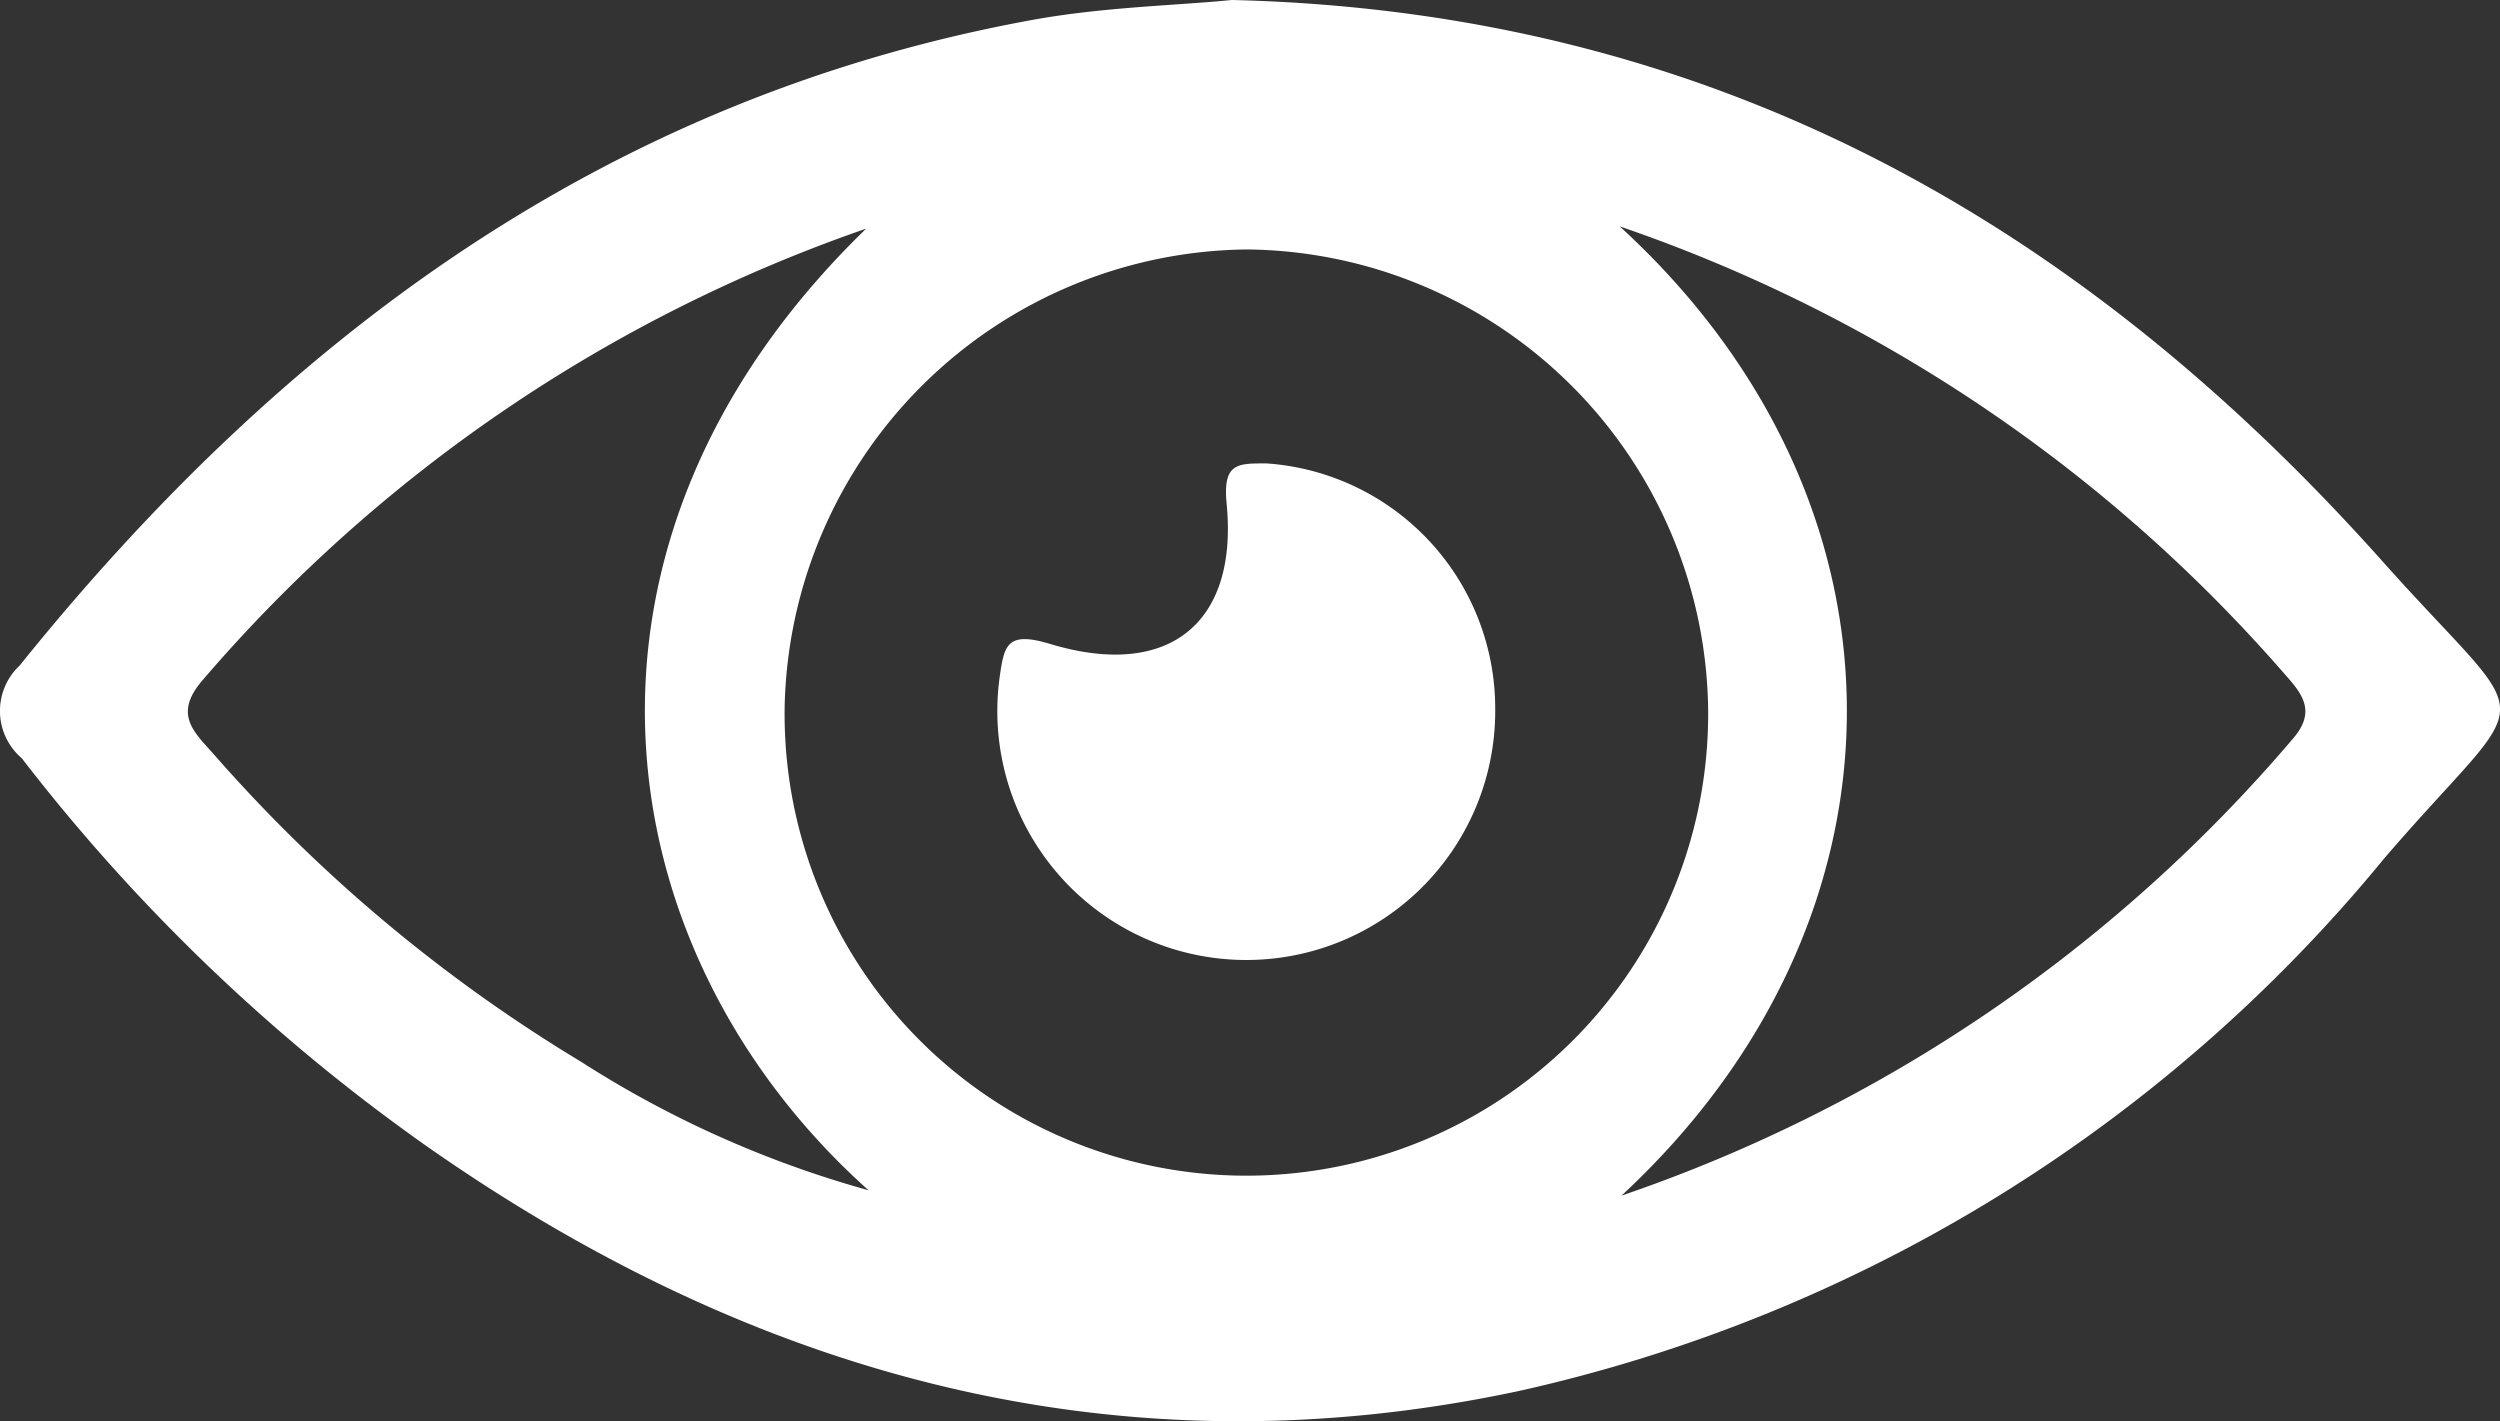 <svg id="Group_28" data-name="Group 28" xmlns="http://www.w3.org/2000/svg" xmlns:xlink="http://www.w3.org/1999/xlink" width="44.999" height="25.582" viewBox="0 0 44.999 25.582">
  <rect x="0" y="0" width="44.999" height="25.582" fill="#333333" stroke="none"/>
  <defs>
    <clipPath id="clip-path">
      <rect id="Rectangle_16" data-name="Rectangle 16" width="44.999" height="25.582" fill="#fff"/>
    </clipPath>
  </defs>
  <g id="Group_11" data-name="Group 11" transform="translate(0 0)" clip-path="url(#clip-path)">
    <path id="Path_37" data-name="Path 37" d="M22.173,0c8.678.209,15.3,4.035,20.714,10.107,2.841,3.184,2.784,2.136.024,5.349A28.01,28.01,0,0,1,27.327,25.04c-7.173,1.527-13.7-.247-19.634-4.4a33.746,33.746,0,0,1-7.3-6.991,1.12,1.12,0,0,1-.038-1.671C5.125,6.052,10.927,1.761,18.563.362,19.848.126,21.171.1,22.173,0m.281,4.49a8.409,8.409,0,0,0-8.331,8.254,8.312,8.312,0,1,0,16.623.032A8.385,8.385,0,0,0,22.454,4.49M15.58,4.119a27.619,27.619,0,0,0-11.913,8.1c-.561.632-.185.946.19,1.368a27.963,27.963,0,0,0,6.6,5.523,18.918,18.918,0,0,0,5.176,2.314c-4.774-4.269-5.91-11.611-.051-17.3m13.58-.042c5.443,4.987,5.431,12.424.024,17.439a27.539,27.539,0,0,0,12.073-8.21c.415-.472.223-.777-.109-1.147A27.77,27.77,0,0,0,29.16,4.077" transform="translate(0 0)" fill="#fff"/>
    <path id="Path_38" data-name="Path 38" d="M68.13,31.891a4.481,4.481,0,1,1-8.923-.522c.084-.586.119-.861.91-.622,2.131.645,3.389-.365,3.179-2.524-.072-.739.2-.724.715-.725a4.42,4.42,0,0,1,4.119,4.394" transform="translate(-41.217 -19.157)" fill="#fff"/>
  </g>
</svg>
